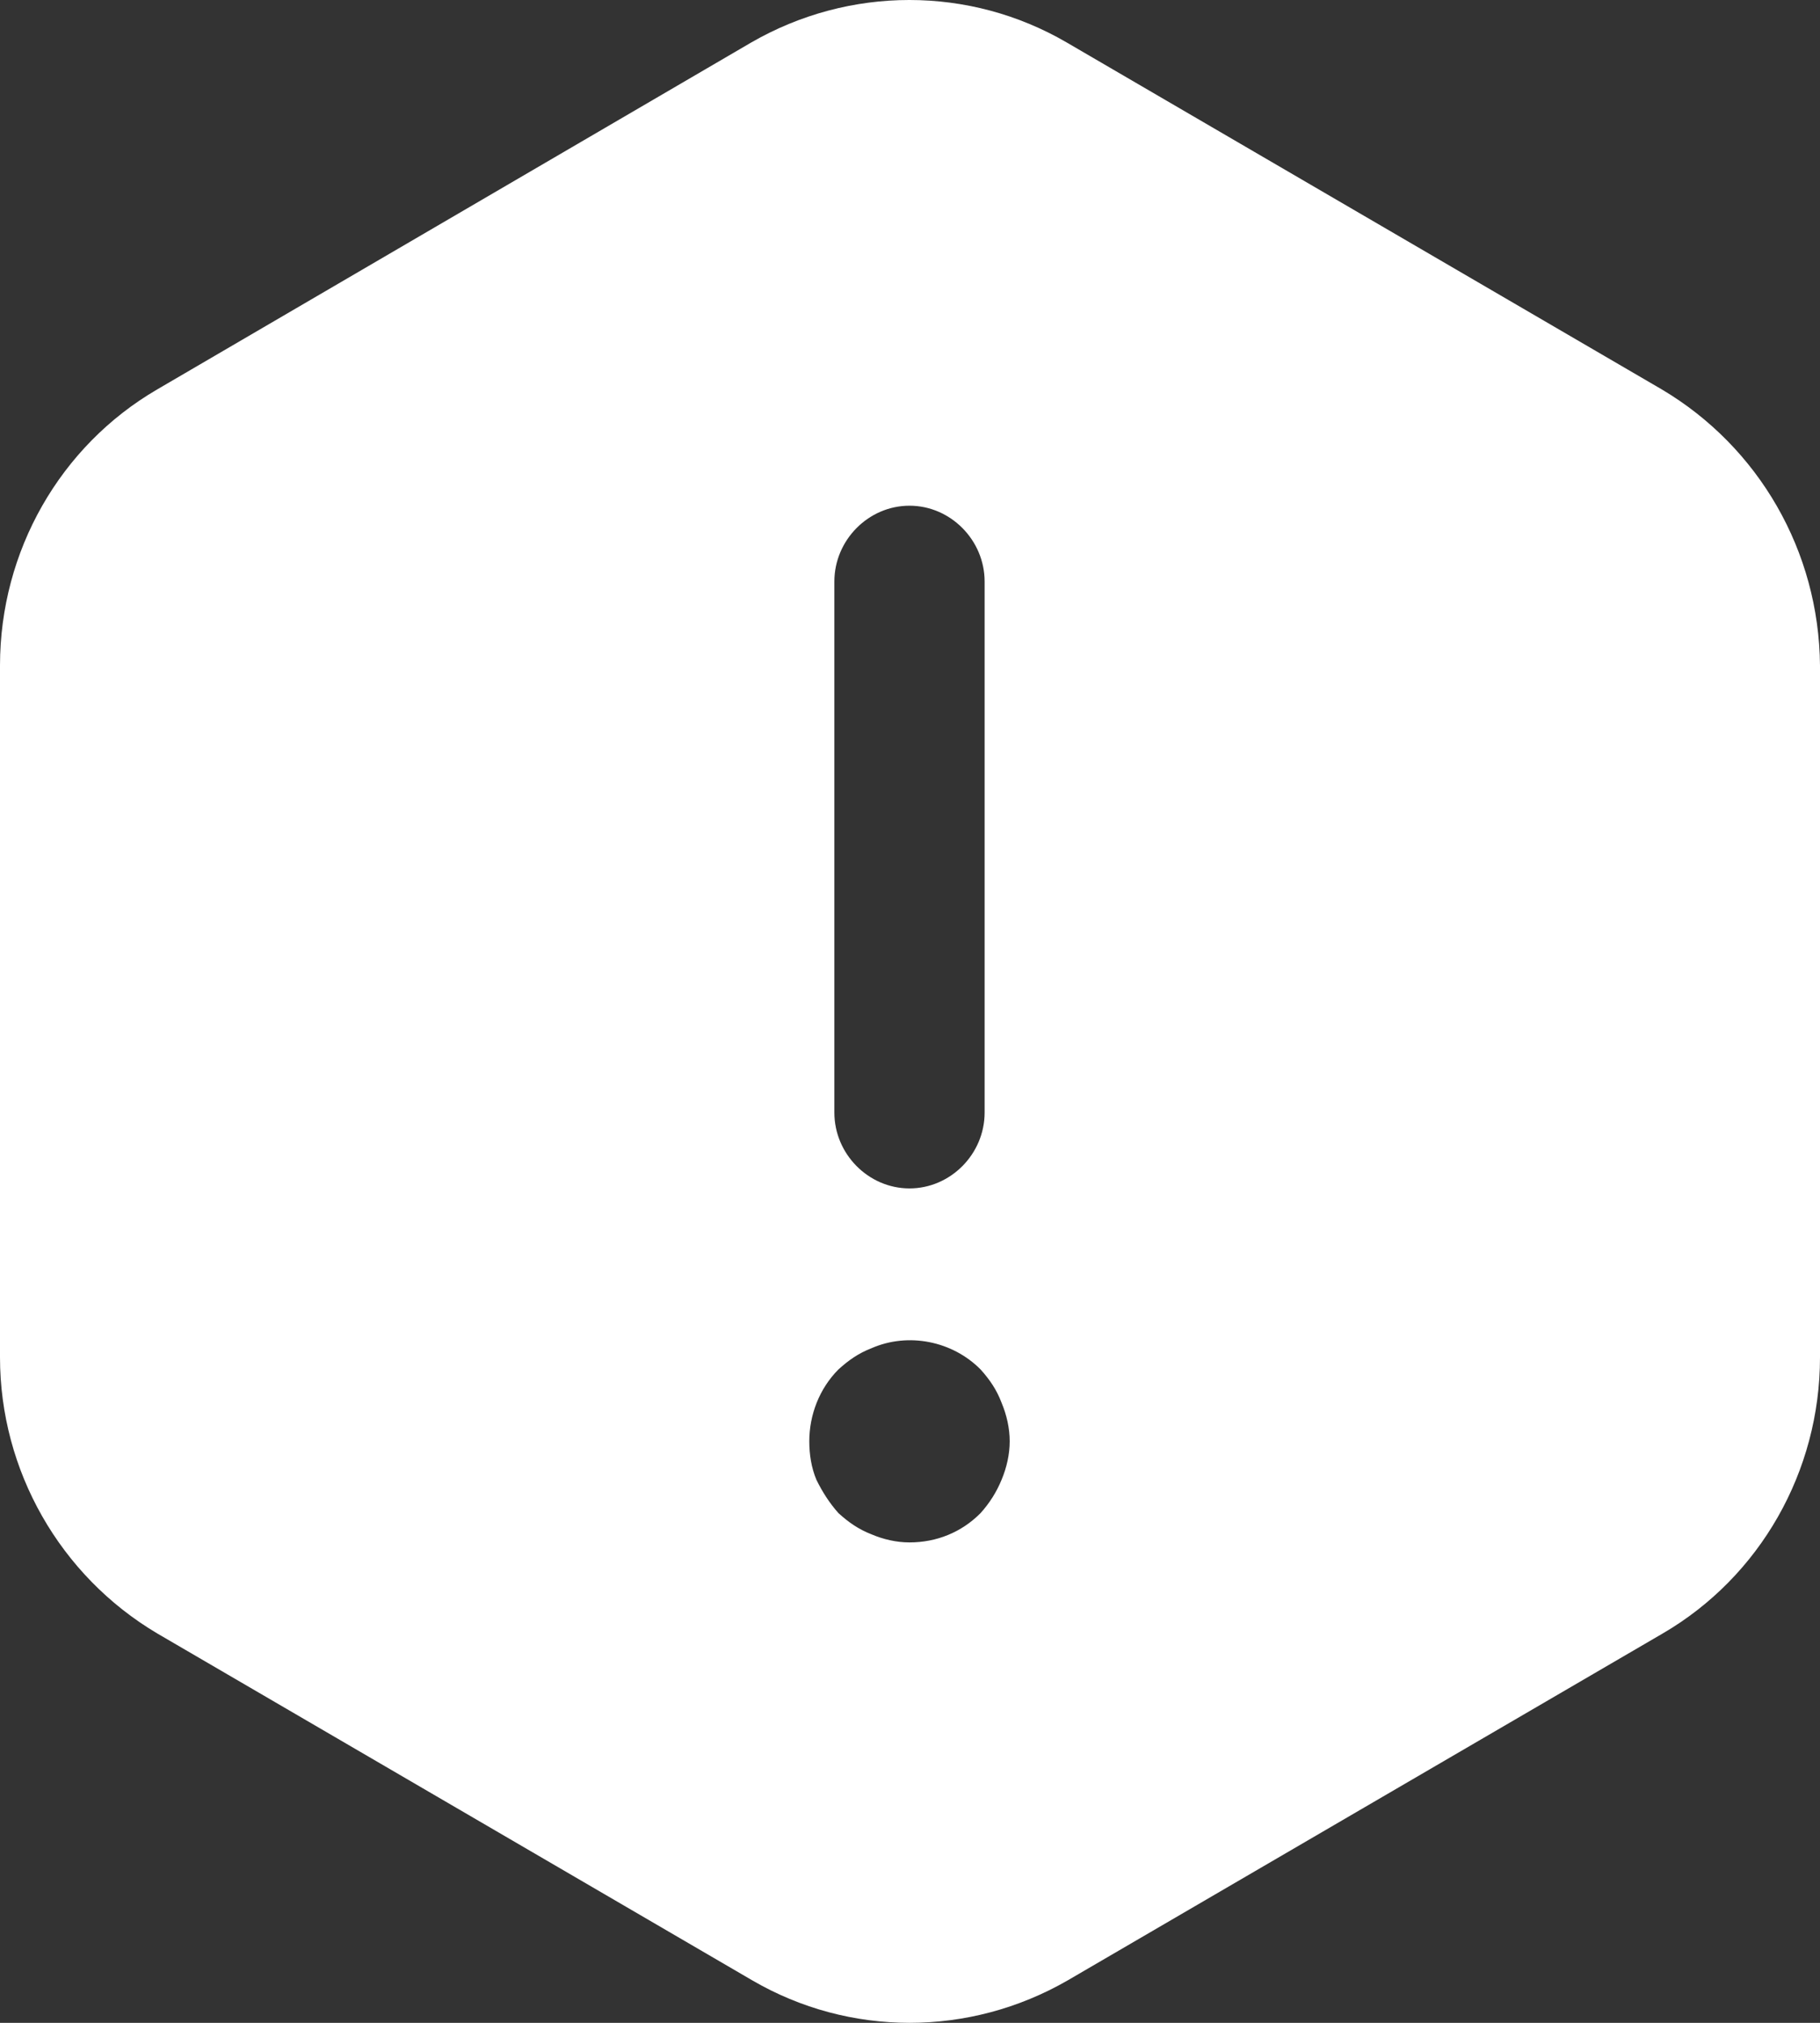 <svg width="18" height="20" viewBox="0 0 18 20" fill="none" xmlns="http://www.w3.org/2000/svg">
<rect x="0" y="0" width="18" height="20" fill="#333333" stroke="none"/>
<path d="M16.435 3.85L10.55 0.42C9.589 -0.14 8.401 -0.14 7.43 0.42L1.555 3.85C0.594 4.41 0 5.45 0 6.58V13.42C0 14.54 0.594 15.58 1.555 16.15L7.44 19.58C8.401 20.14 9.589 20.14 10.56 19.58L16.445 16.15C17.406 15.59 18 14.55 18 13.42V6.58C17.99 5.45 17.396 4.42 16.435 3.85ZM8.252 5.75C8.252 5.34 8.589 5 8.995 5C9.401 5 9.738 5.34 9.738 5.75V11C9.738 11.41 9.401 11.75 8.995 11.75C8.589 11.75 8.252 11.41 8.252 11V5.75ZM9.906 14.63C9.857 14.75 9.788 14.86 9.698 14.96C9.51 15.15 9.263 15.25 8.995 15.25C8.866 15.25 8.737 15.22 8.619 15.17C8.49 15.12 8.391 15.05 8.292 14.96C8.203 14.86 8.133 14.75 8.074 14.63C8.024 14.51 8.004 14.38 8.004 14.25C8.004 13.99 8.103 13.73 8.292 13.54C8.391 13.45 8.49 13.38 8.619 13.33C8.985 13.17 9.421 13.26 9.698 13.54C9.788 13.64 9.857 13.74 9.906 13.87C9.956 13.99 9.986 14.12 9.986 14.25C9.986 14.38 9.956 14.51 9.906 14.63Z" fill="white"/>
</svg>
